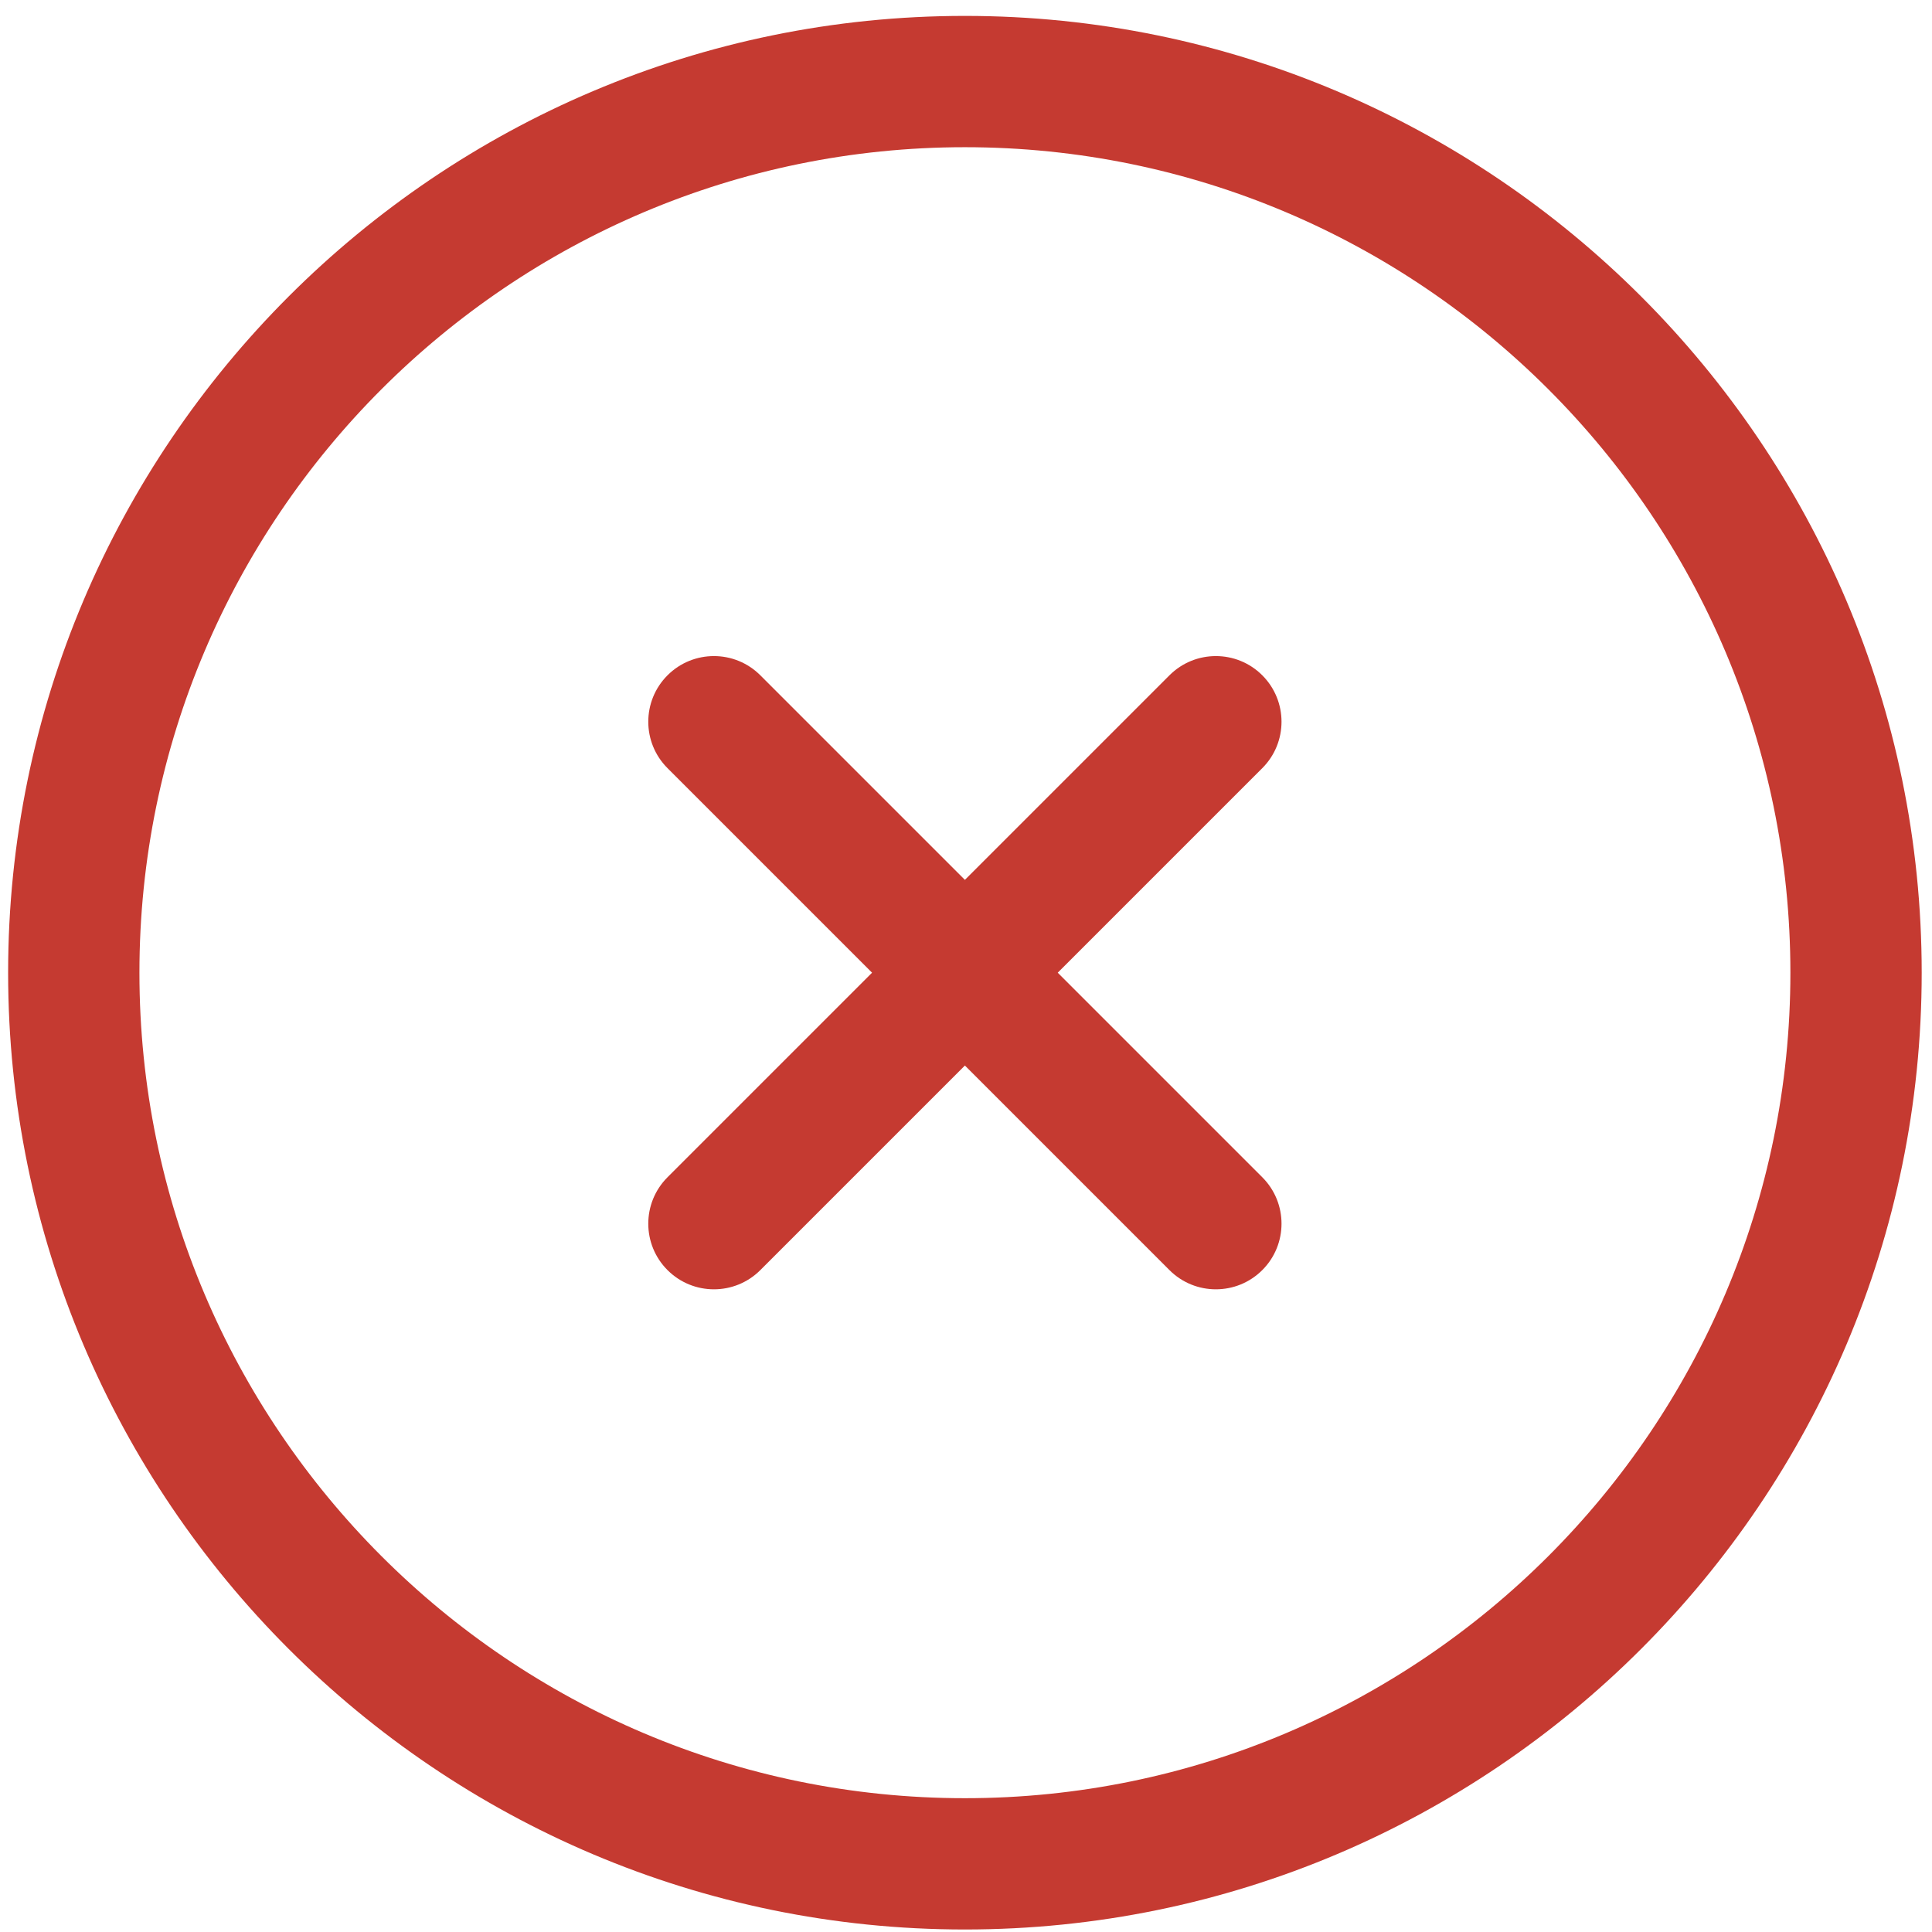 
<svg viewBox="0 0 78 78" version="1.1" xmlns="http://www.w3.org/2000/svg" xmlns:xlink="http://www.w3.org/1999/xlink">

    <g id="Page-1" stroke="none" stroke-width="1" fill="none" fill-rule="evenodd">
        <g id="delete" fill="#C53A31" fill-rule="nonzero">
            <g id="Group">
                <path d="M38.955,77.899 C17.656,77.899 0.328,60.57 0.328,39.27 C0.328,17.971 17.656,0.642 38.955,0.642 C60.255,0.642 77.584,17.971 77.584,39.27 C77.584,60.57 60.255,77.899 38.955,77.899 Z M38.955,5.943 C20.579,5.943 5.629,20.894 5.629,39.27 C5.629,57.647 20.579,72.598 38.955,72.598 C57.332,72.598 72.283,57.647 72.283,39.27 C72.283,20.894 57.332,5.943 38.955,5.943 Z" id="Shape"></path>
                <path d="M28.824,52.053 C28.145,52.053 27.467,51.795 26.949,51.277 C25.914,50.243 25.914,48.564 26.949,47.529 L47.214,27.264 C48.249,26.229 49.927,26.229 50.962,27.264 C51.997,28.299 51.997,29.978 50.962,31.012 L30.697,51.277 C30.179,51.795 29.501,52.053 28.824,52.053" id="Shape"></path>
                <path d="M49.088,52.053 C48.41,52.053 47.731,51.795 47.214,51.277 L26.949,31.012 C25.914,29.978 25.914,28.299 26.949,27.264 C27.985,26.229 29.662,26.229 30.697,27.264 L50.962,47.529 C51.997,48.564 51.997,50.243 50.962,51.277 C50.444,51.795 49.766,52.053 49.088,52.053" id="Shape"></path>
            </g>
        </g>
    </g>
</svg>